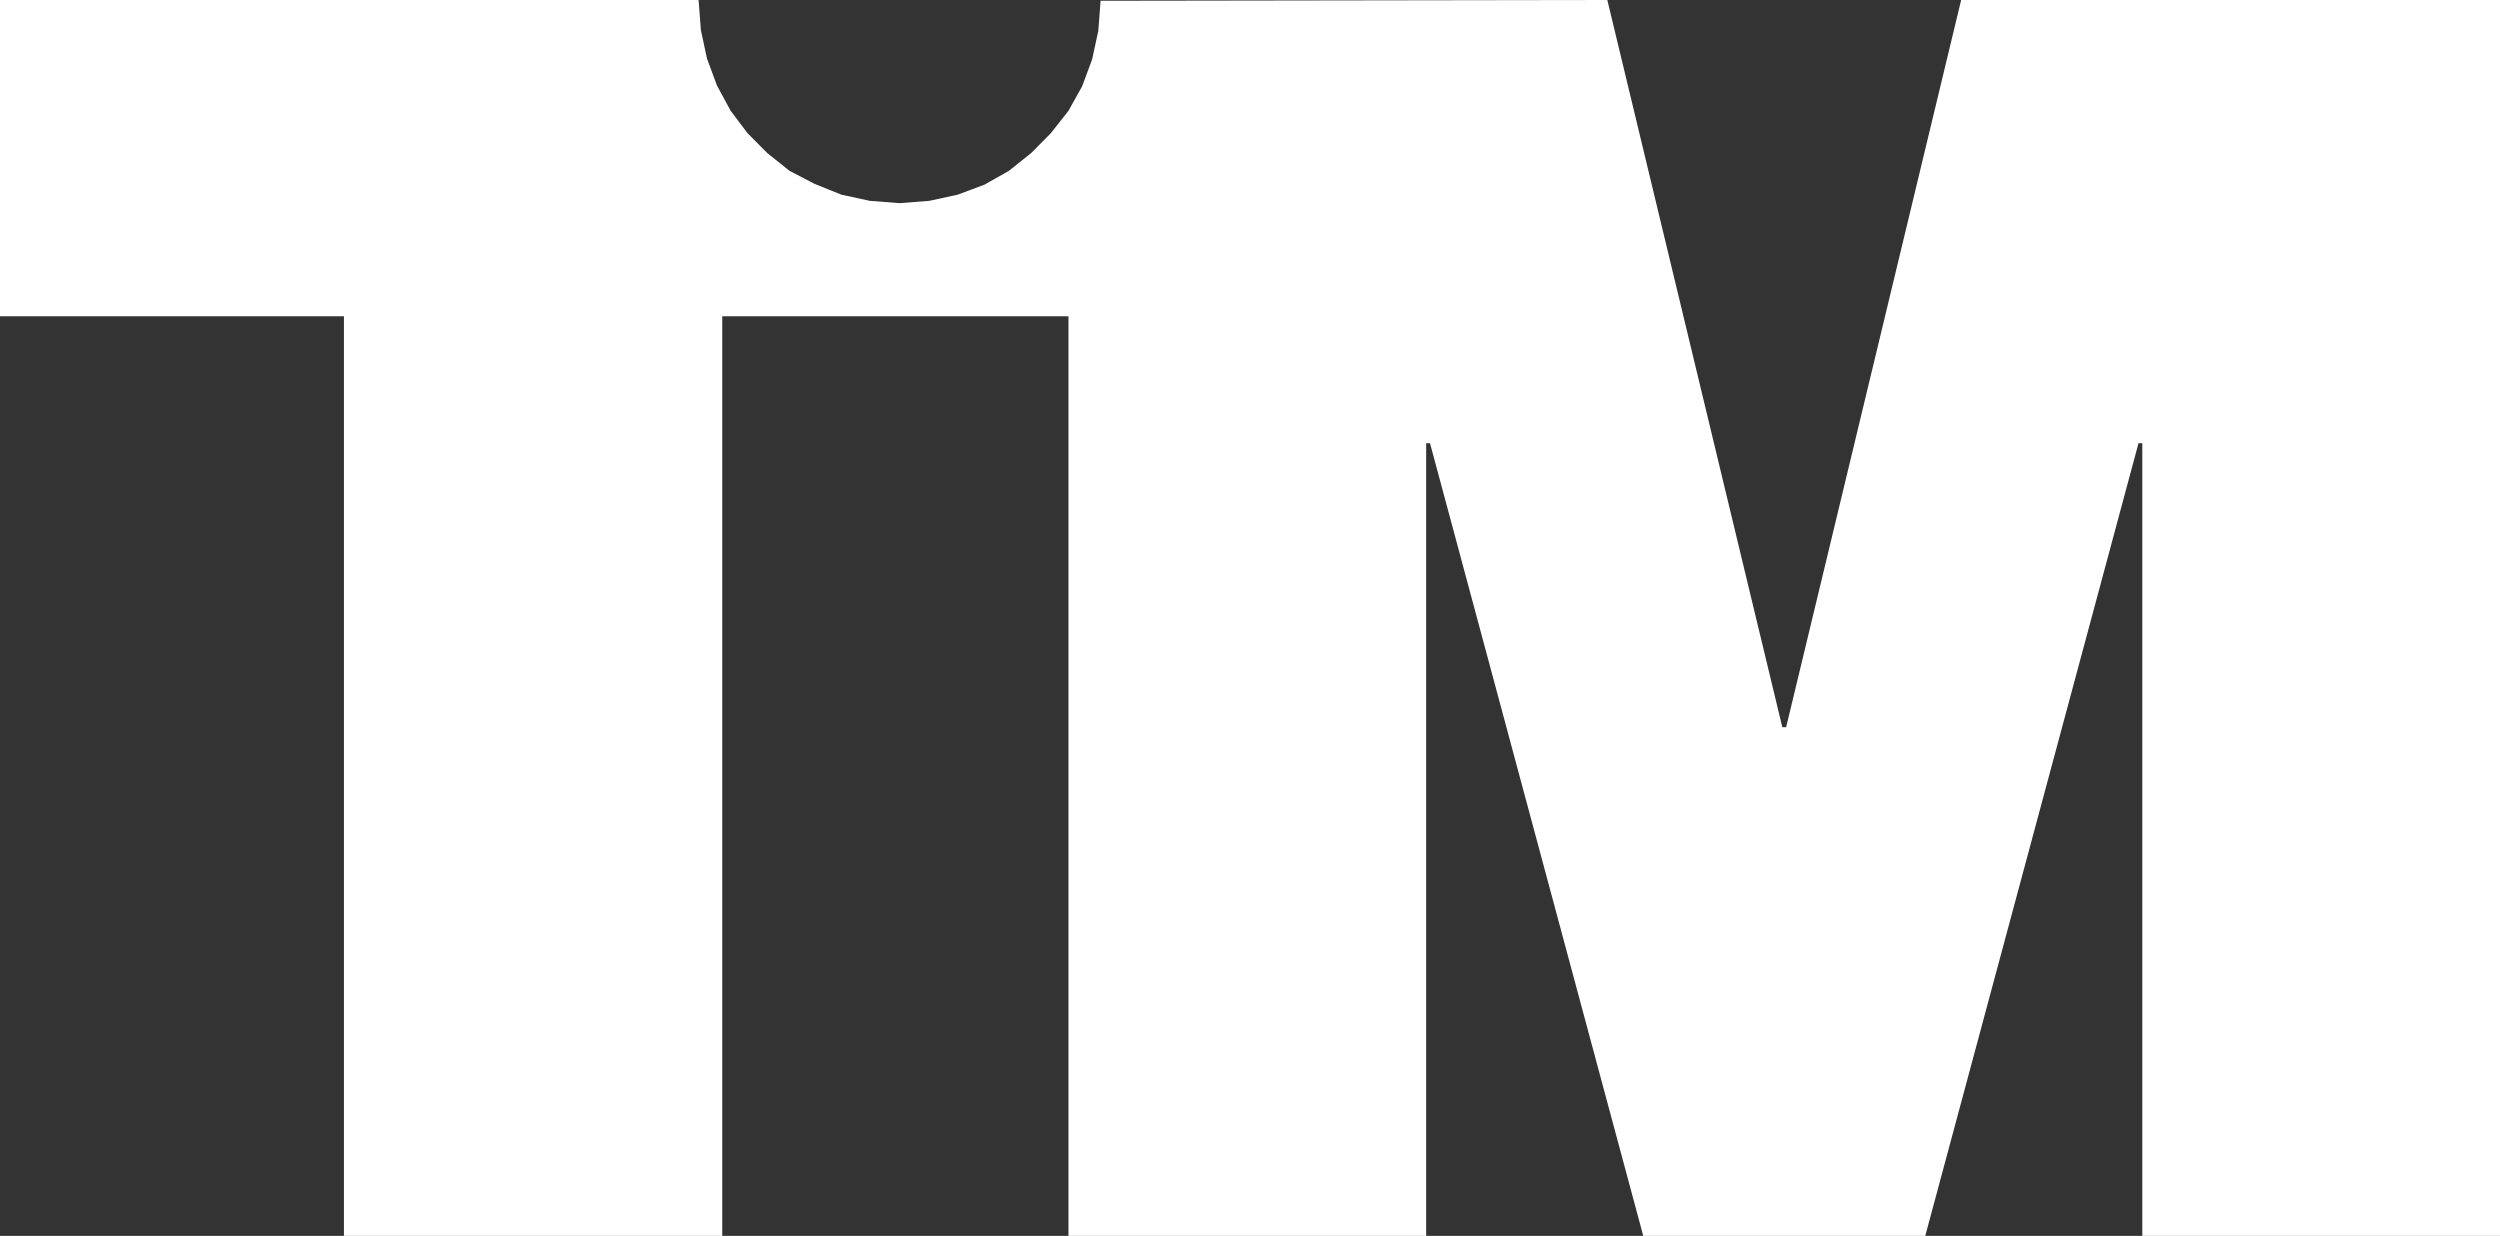 <?xml version="1.0" encoding="UTF-8"?>
<svg id="Calque_1" data-name="Calque 1" xmlns="http://www.w3.org/2000/svg" viewBox="0 0 557.95 275.82">
  <rect x="0" y="0" width="557.95" height="275.82" fill="#333333" stroke="none"/>
  <defs>
    <style>
      .cls-1 {
        fill: #fff;
        stroke-width: 0px;
      }
    </style>
  </defs>
  <polygon class="cls-1" points="238.46 275.82 238.46 70.59 161.19 70.59 161.19 275.82 76.76 275.82 76.76 70.59 0 70.59 0 0 155.91 0 156.42 6.7 157.78 13.05 160 19.06 163.07 24.73 166.82 29.71 171.26 34.18 176.2 38.13 181.83 41.05 187.8 43.45 194.11 44.82 200.77 45.34 207.42 44.82 213.73 43.45 219.7 41.22 225.16 38.13 230.11 34.18 234.54 29.71 238.46 24.73 241.53 19.23 243.75 13.22 245.12 6.87 245.63 .17 358.72 0 397.78 162.3 398.63 162.3 437.69 0 557.95 0 557.95 275.82 478.12 275.82 478.12 98.92 477.27 98.92 429.68 275.82 366.74 275.82 319.15 98.92 318.29 98.92 318.29 275.82 238.46 275.82 238.46 275.82"/>
</svg>